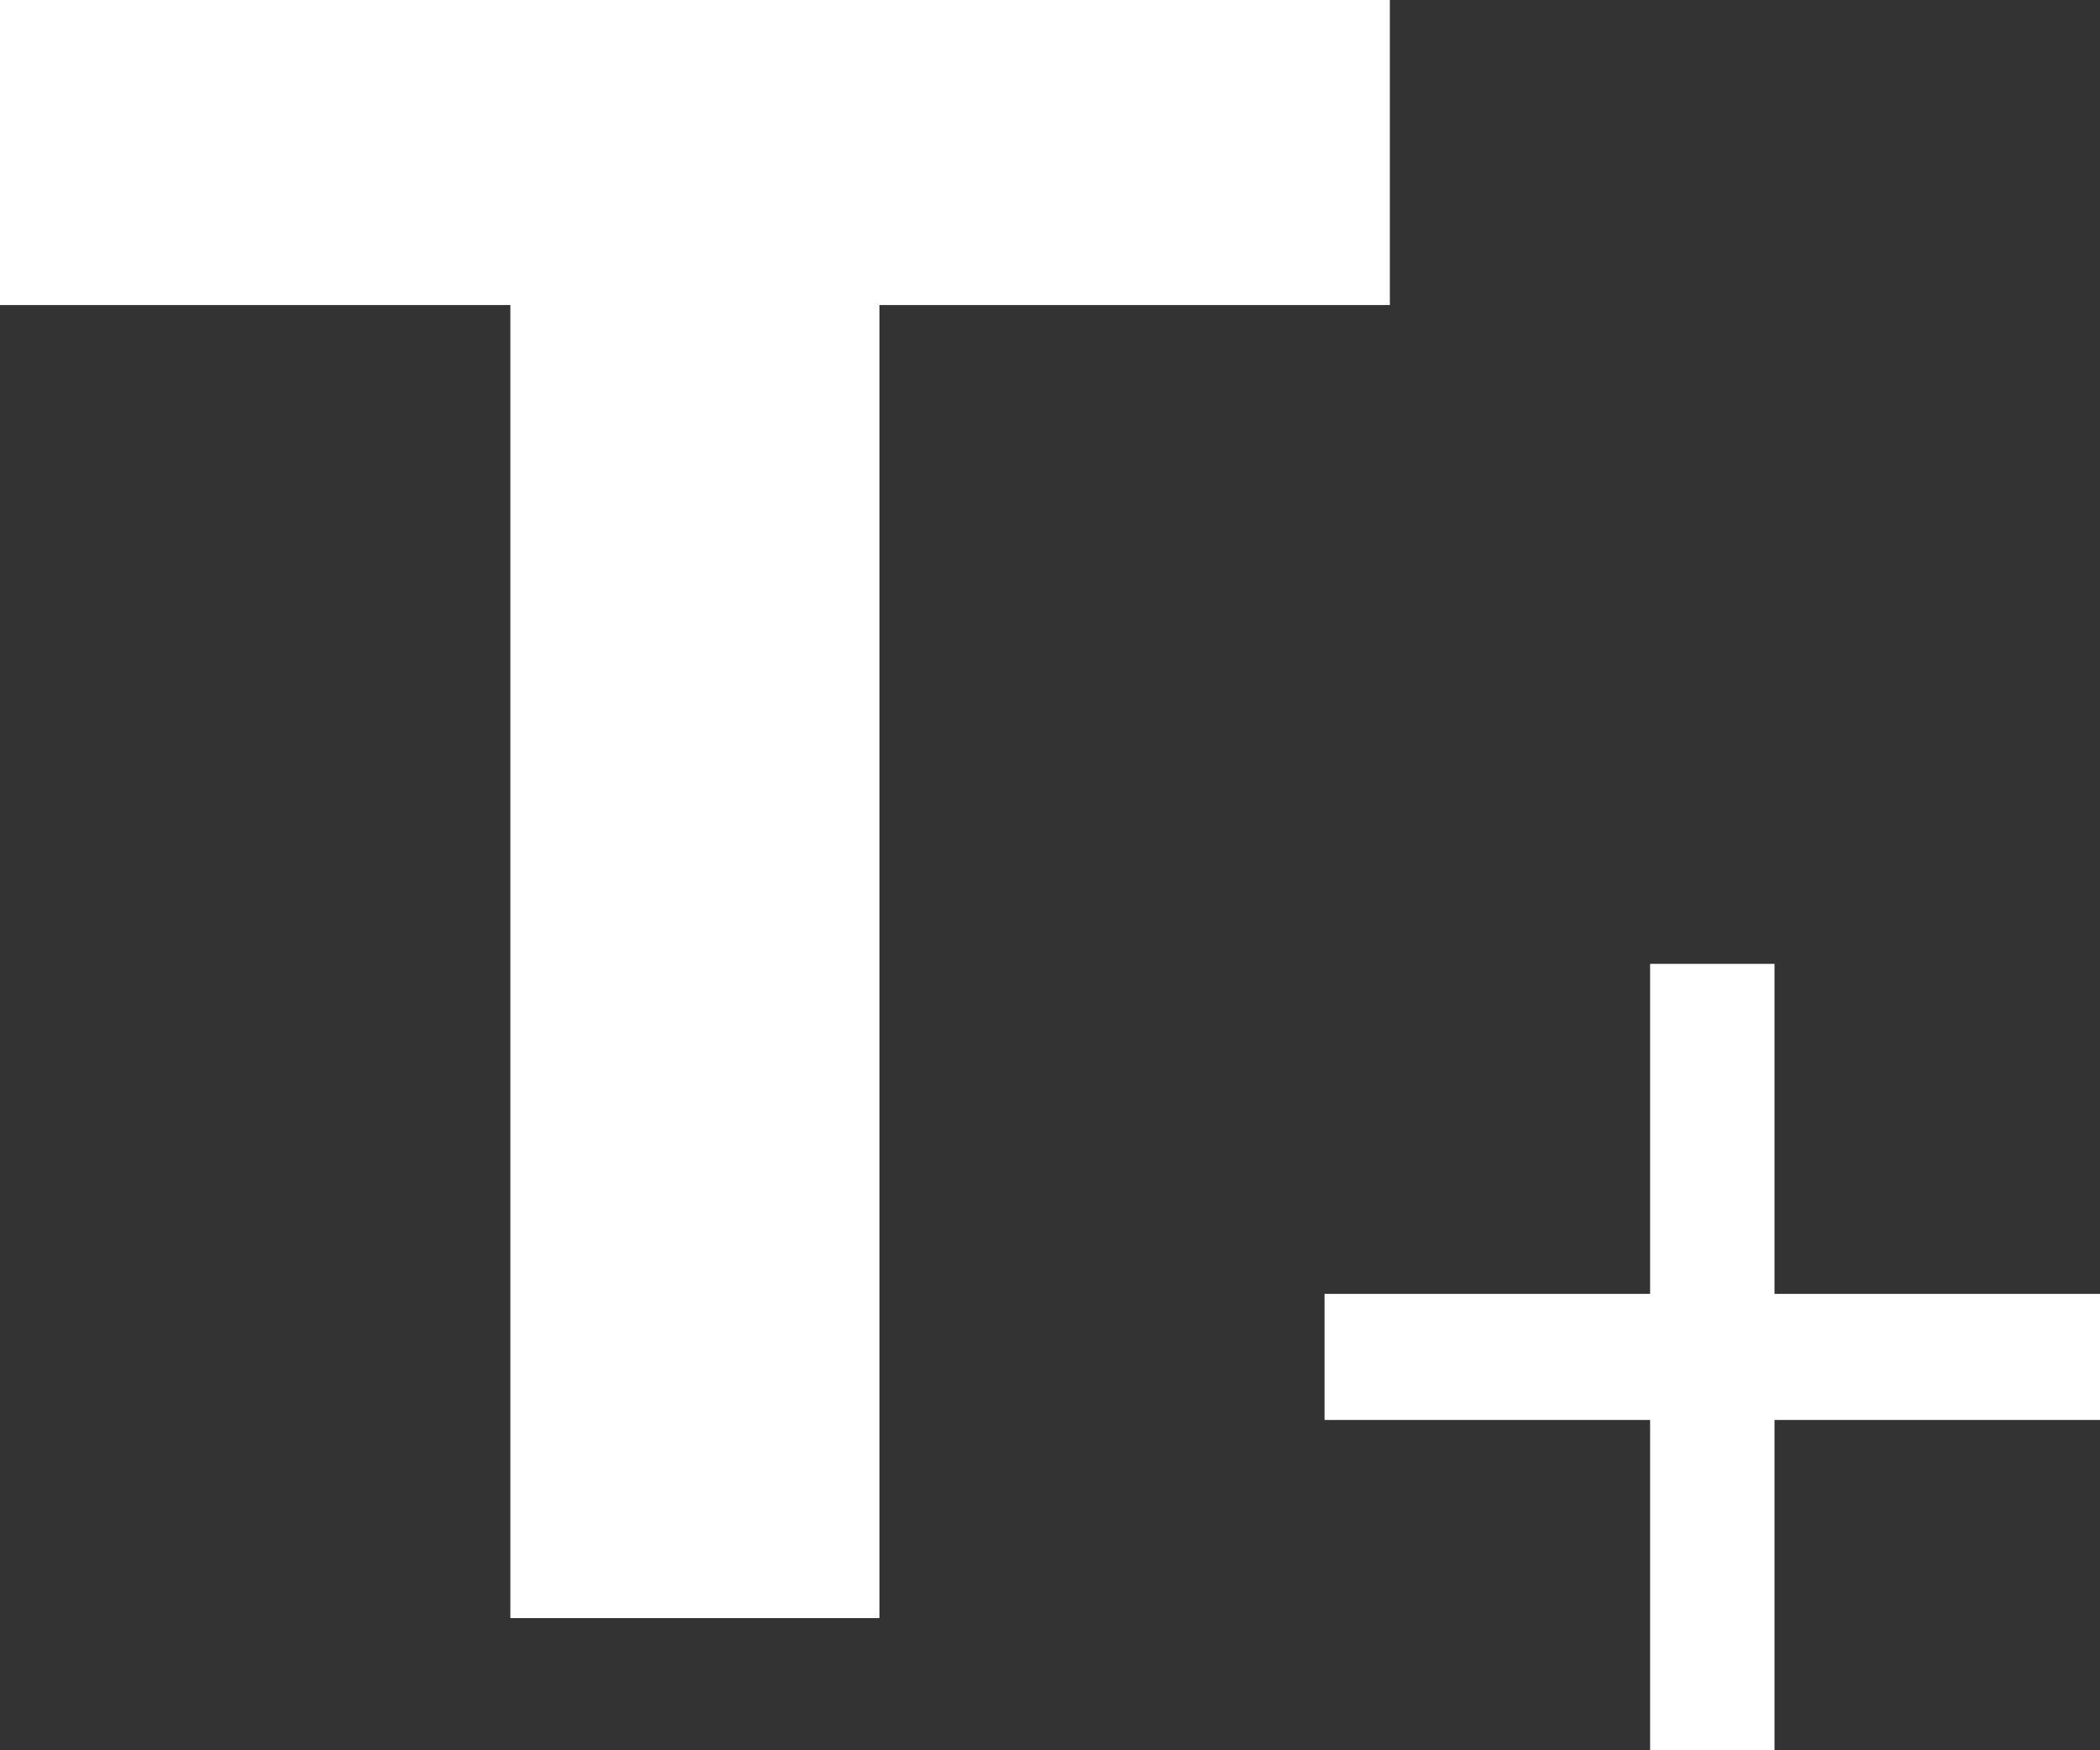 <svg width="30" height="25" viewBox="0 0 30 25" fill="none" xmlns="http://www.w3.org/2000/svg">
<rect x="0" y="0" width="30" height="25" fill="#333333" stroke="none"/>
<path d="M0 0V4.357H7.291V23.112H12.564V4.357H19.855V0H0Z" fill="white"/>
<path d="M30.001 18.481H18.922V20.282H30.001V18.481Z" fill="white"/>
<path d="M25.35 25.004V13.767H23.573V25.004H25.35Z" fill="white"/>
</svg>
